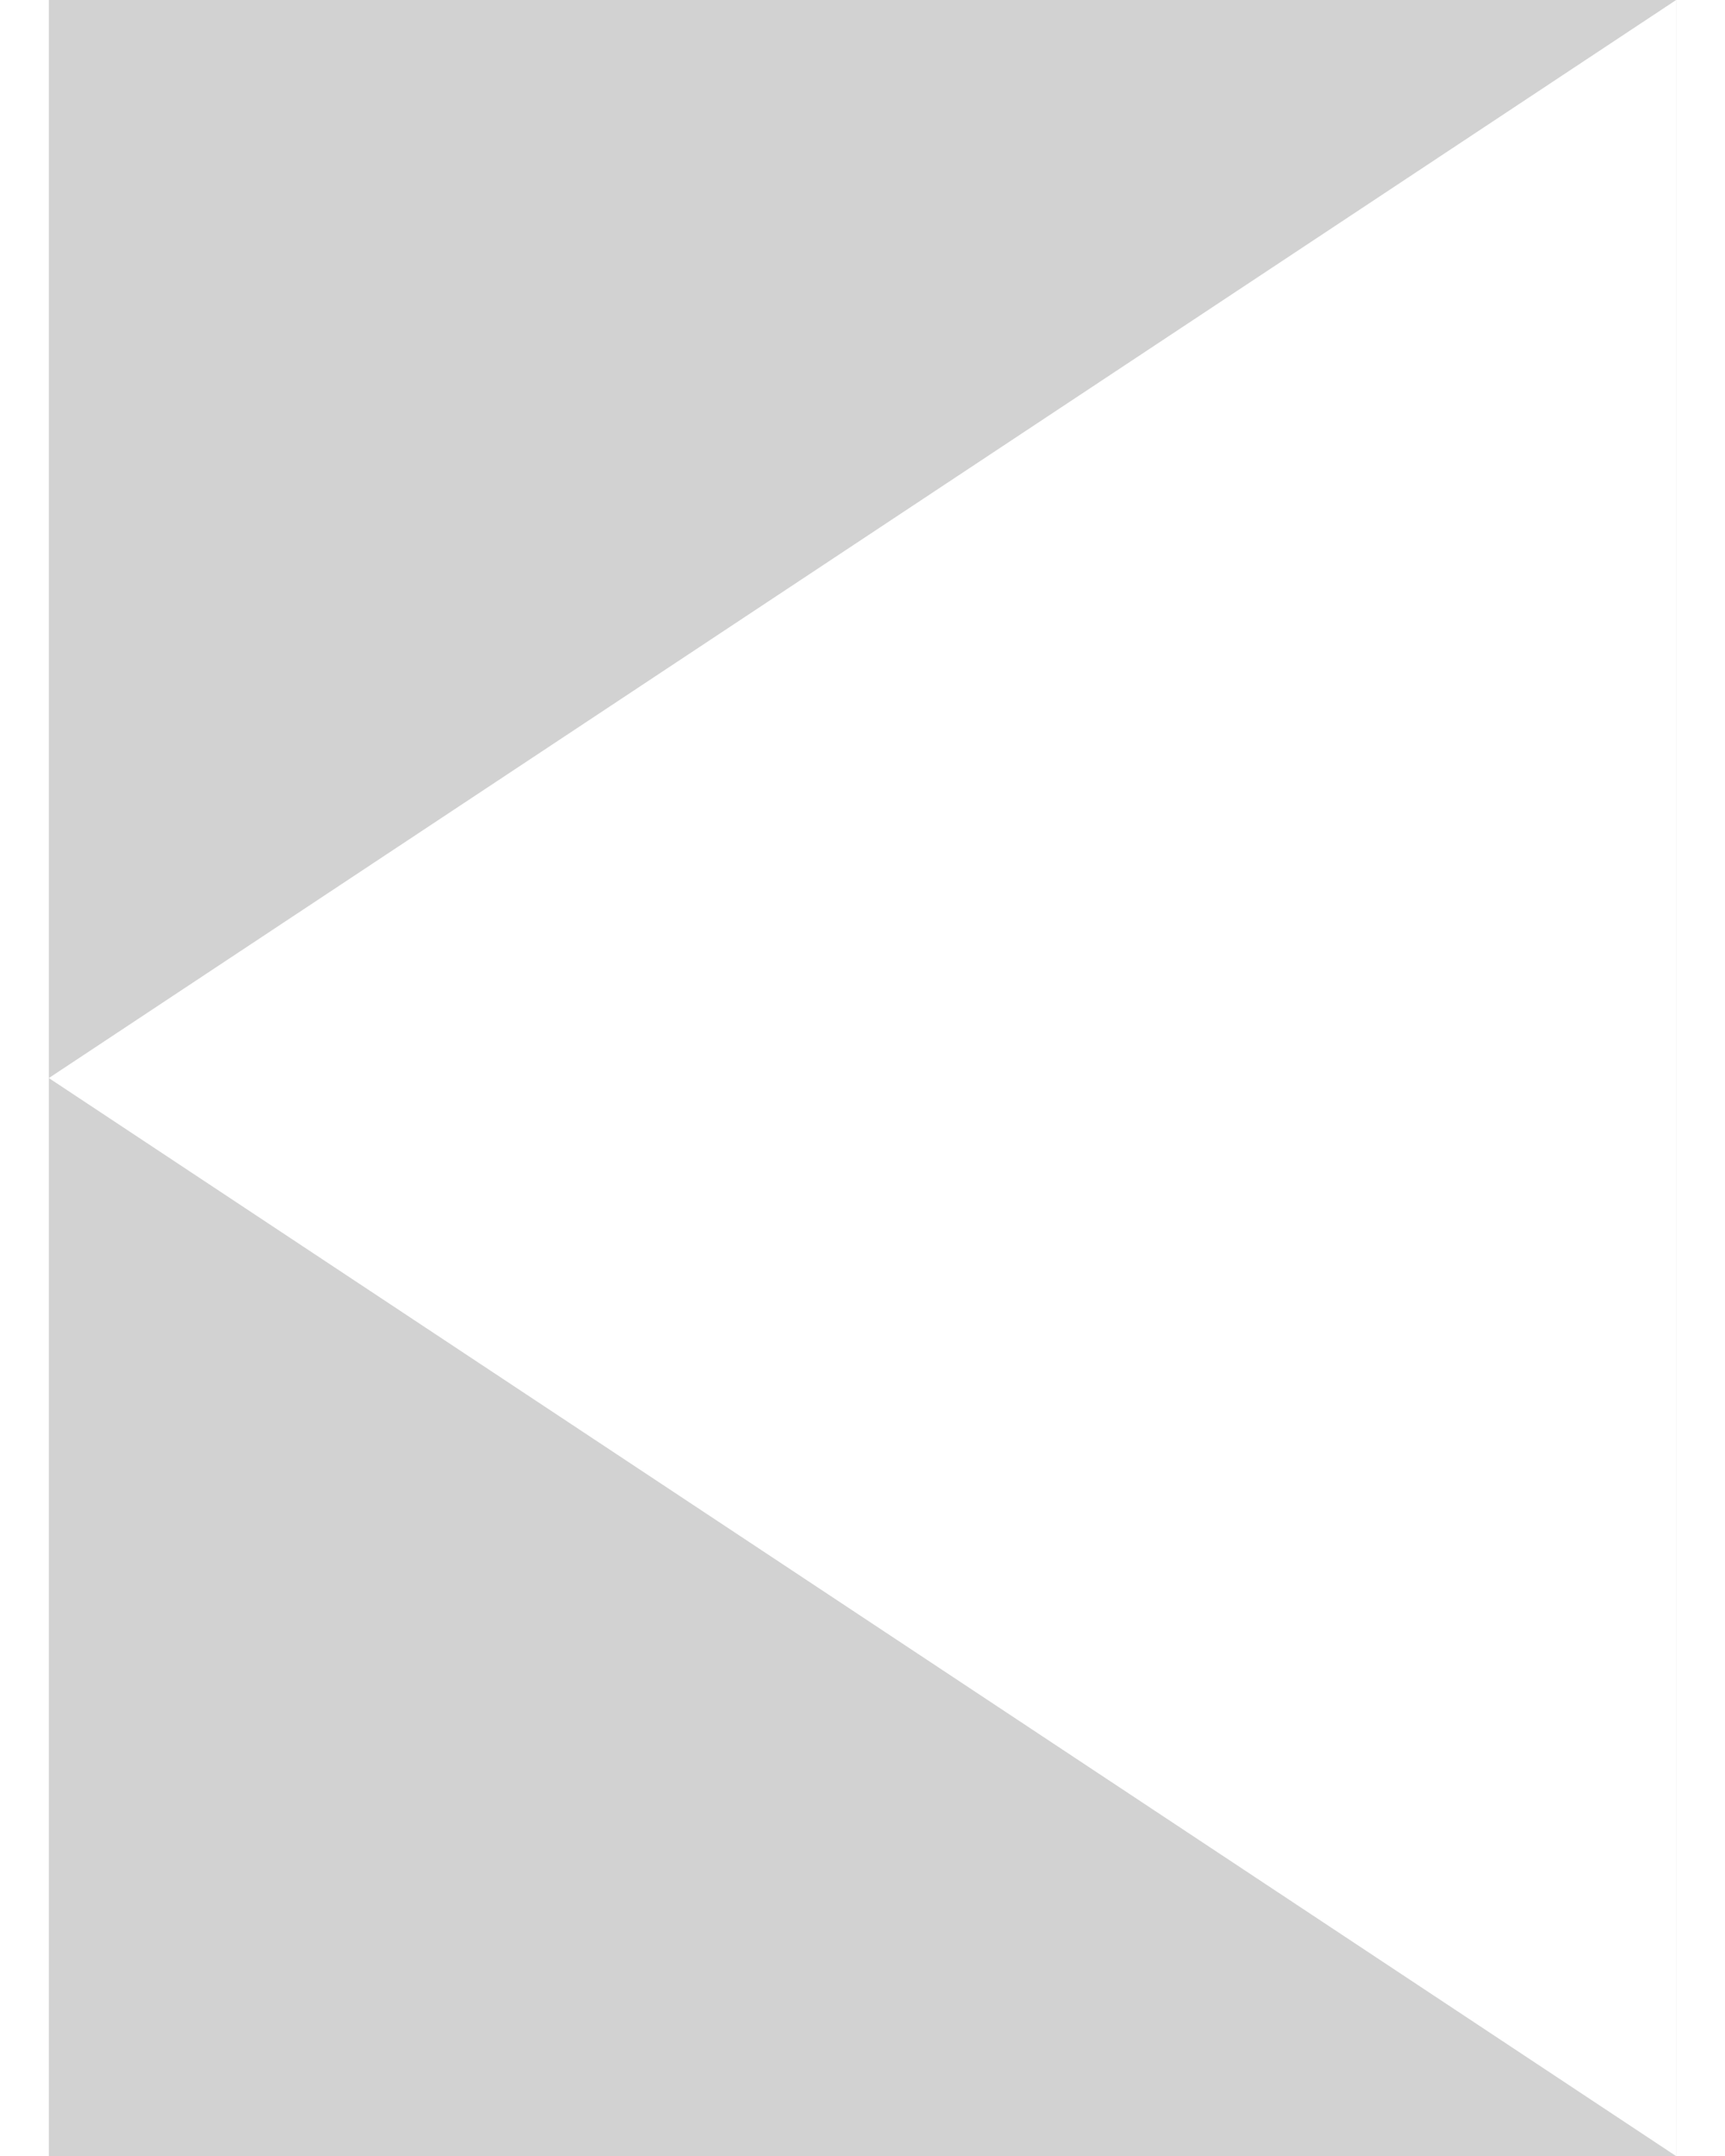 <svg width="16" height="20" xmlns="http://www.w3.org/2000/svg" xmlns:xlink="http://www.w3.org/1999/xlink" xmlns:svgjs="http://svgjs.com/svgjs" viewBox="0.453 0 15.094 20" fill="#fff" opacity=".22"><rect x="0.453" y="0" width="15.094" height="20" fill="#333333" stroke="none"/><svg xmlns="http://www.w3.org/2000/svg" width="16" height="20" viewBox="1.869 1.006 13.97 18.511"><path paint-order="stroke fill markers" fill-rule="evenodd" d="M15.839 19.518V1.006l-13.97 9.256 13.97 9.256z"/></svg></svg>
